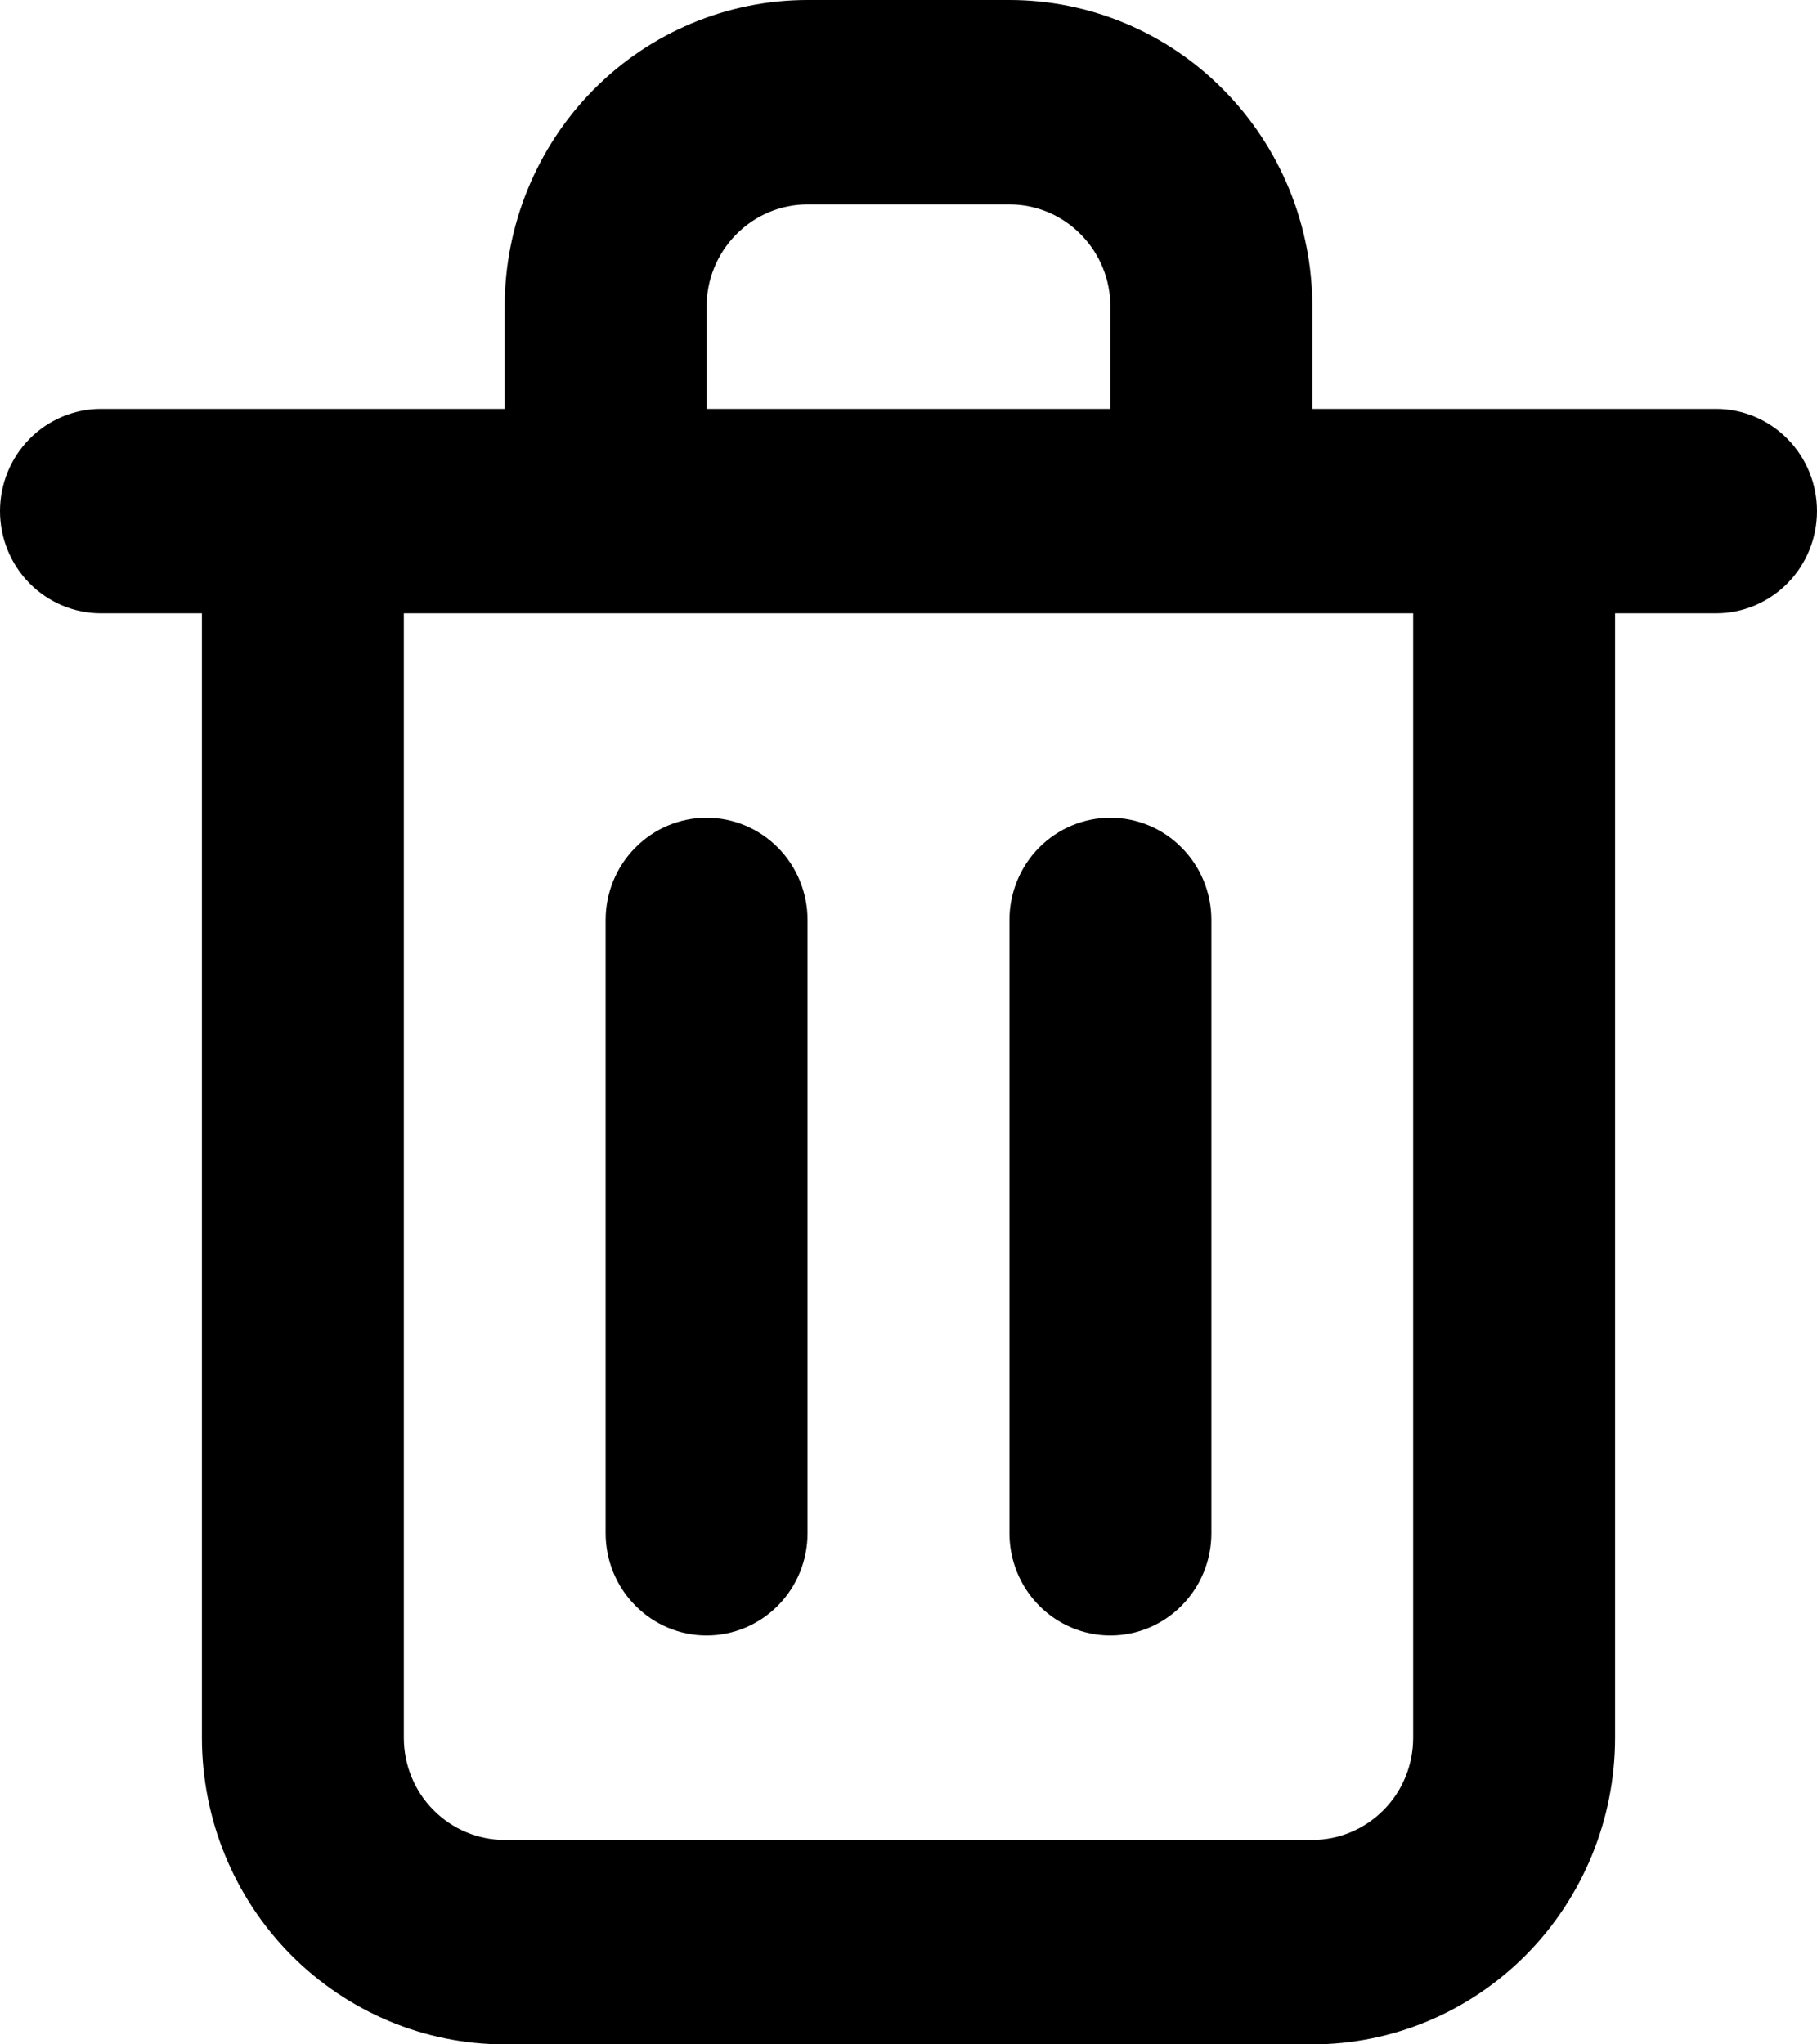 <svg viewBox="0 0 16 18" fill="none" xmlns="http://www.w3.org/2000/svg">
<path d="M6.222 14.4C6.458 14.4 6.684 14.305 6.851 14.136C7.017 13.968 7.111 13.739 7.111 13.5V8.1C7.111 7.861 7.017 7.632 6.851 7.464C6.684 7.295 6.458 7.2 6.222 7.2C5.986 7.2 5.76 7.295 5.594 7.464C5.427 7.632 5.333 7.861 5.333 8.1V13.5C5.333 13.739 5.427 13.968 5.594 14.136C5.76 14.305 5.986 14.4 6.222 14.4ZM15.111 3.6H11.556V2.7C11.556 1.984 11.275 1.297 10.774 0.791C10.274 0.284 9.596 0 8.889 0H7.111C6.404 0 5.726 0.284 5.225 0.791C4.725 1.297 4.444 1.984 4.444 2.7V3.6H0.889C0.653 3.6 0.427 3.695 0.26 3.864C0.094 4.032 0 4.261 0 4.5C0 4.739 0.094 4.968 0.26 5.136C0.427 5.305 0.653 5.4 0.889 5.4H1.778V15.3C1.778 16.016 2.059 16.703 2.559 17.209C3.059 17.715 3.737 18 4.444 18H11.556C12.263 18 12.941 17.715 13.441 17.209C13.941 16.703 14.222 16.016 14.222 15.3V5.4H15.111C15.347 5.4 15.573 5.305 15.74 5.136C15.906 4.968 16 4.739 16 4.5C16 4.261 15.906 4.032 15.74 3.864C15.573 3.695 15.347 3.6 15.111 3.6ZM6.222 2.7C6.222 2.461 6.316 2.232 6.483 2.064C6.649 1.895 6.875 1.8 7.111 1.8H8.889C9.125 1.8 9.351 1.895 9.517 2.064C9.684 2.232 9.778 2.461 9.778 2.7V3.6H6.222V2.7ZM12.444 15.3C12.444 15.539 12.351 15.768 12.184 15.936C12.017 16.105 11.791 16.2 11.556 16.2H4.444C4.209 16.2 3.983 16.105 3.816 15.936C3.649 15.768 3.556 15.539 3.556 15.3V5.4H12.444V15.3ZM9.778 14.4C10.014 14.4 10.24 14.305 10.406 14.136C10.573 13.968 10.667 13.739 10.667 13.5V8.1C10.667 7.861 10.573 7.632 10.406 7.464C10.24 7.295 10.014 7.2 9.778 7.2C9.542 7.2 9.316 7.295 9.149 7.464C8.983 7.632 8.889 7.861 8.889 8.1V13.5C8.889 13.739 8.983 13.968 9.149 14.136C9.316 14.305 9.542 14.4 9.778 14.4Z" fill="currentColor" />
</svg>

